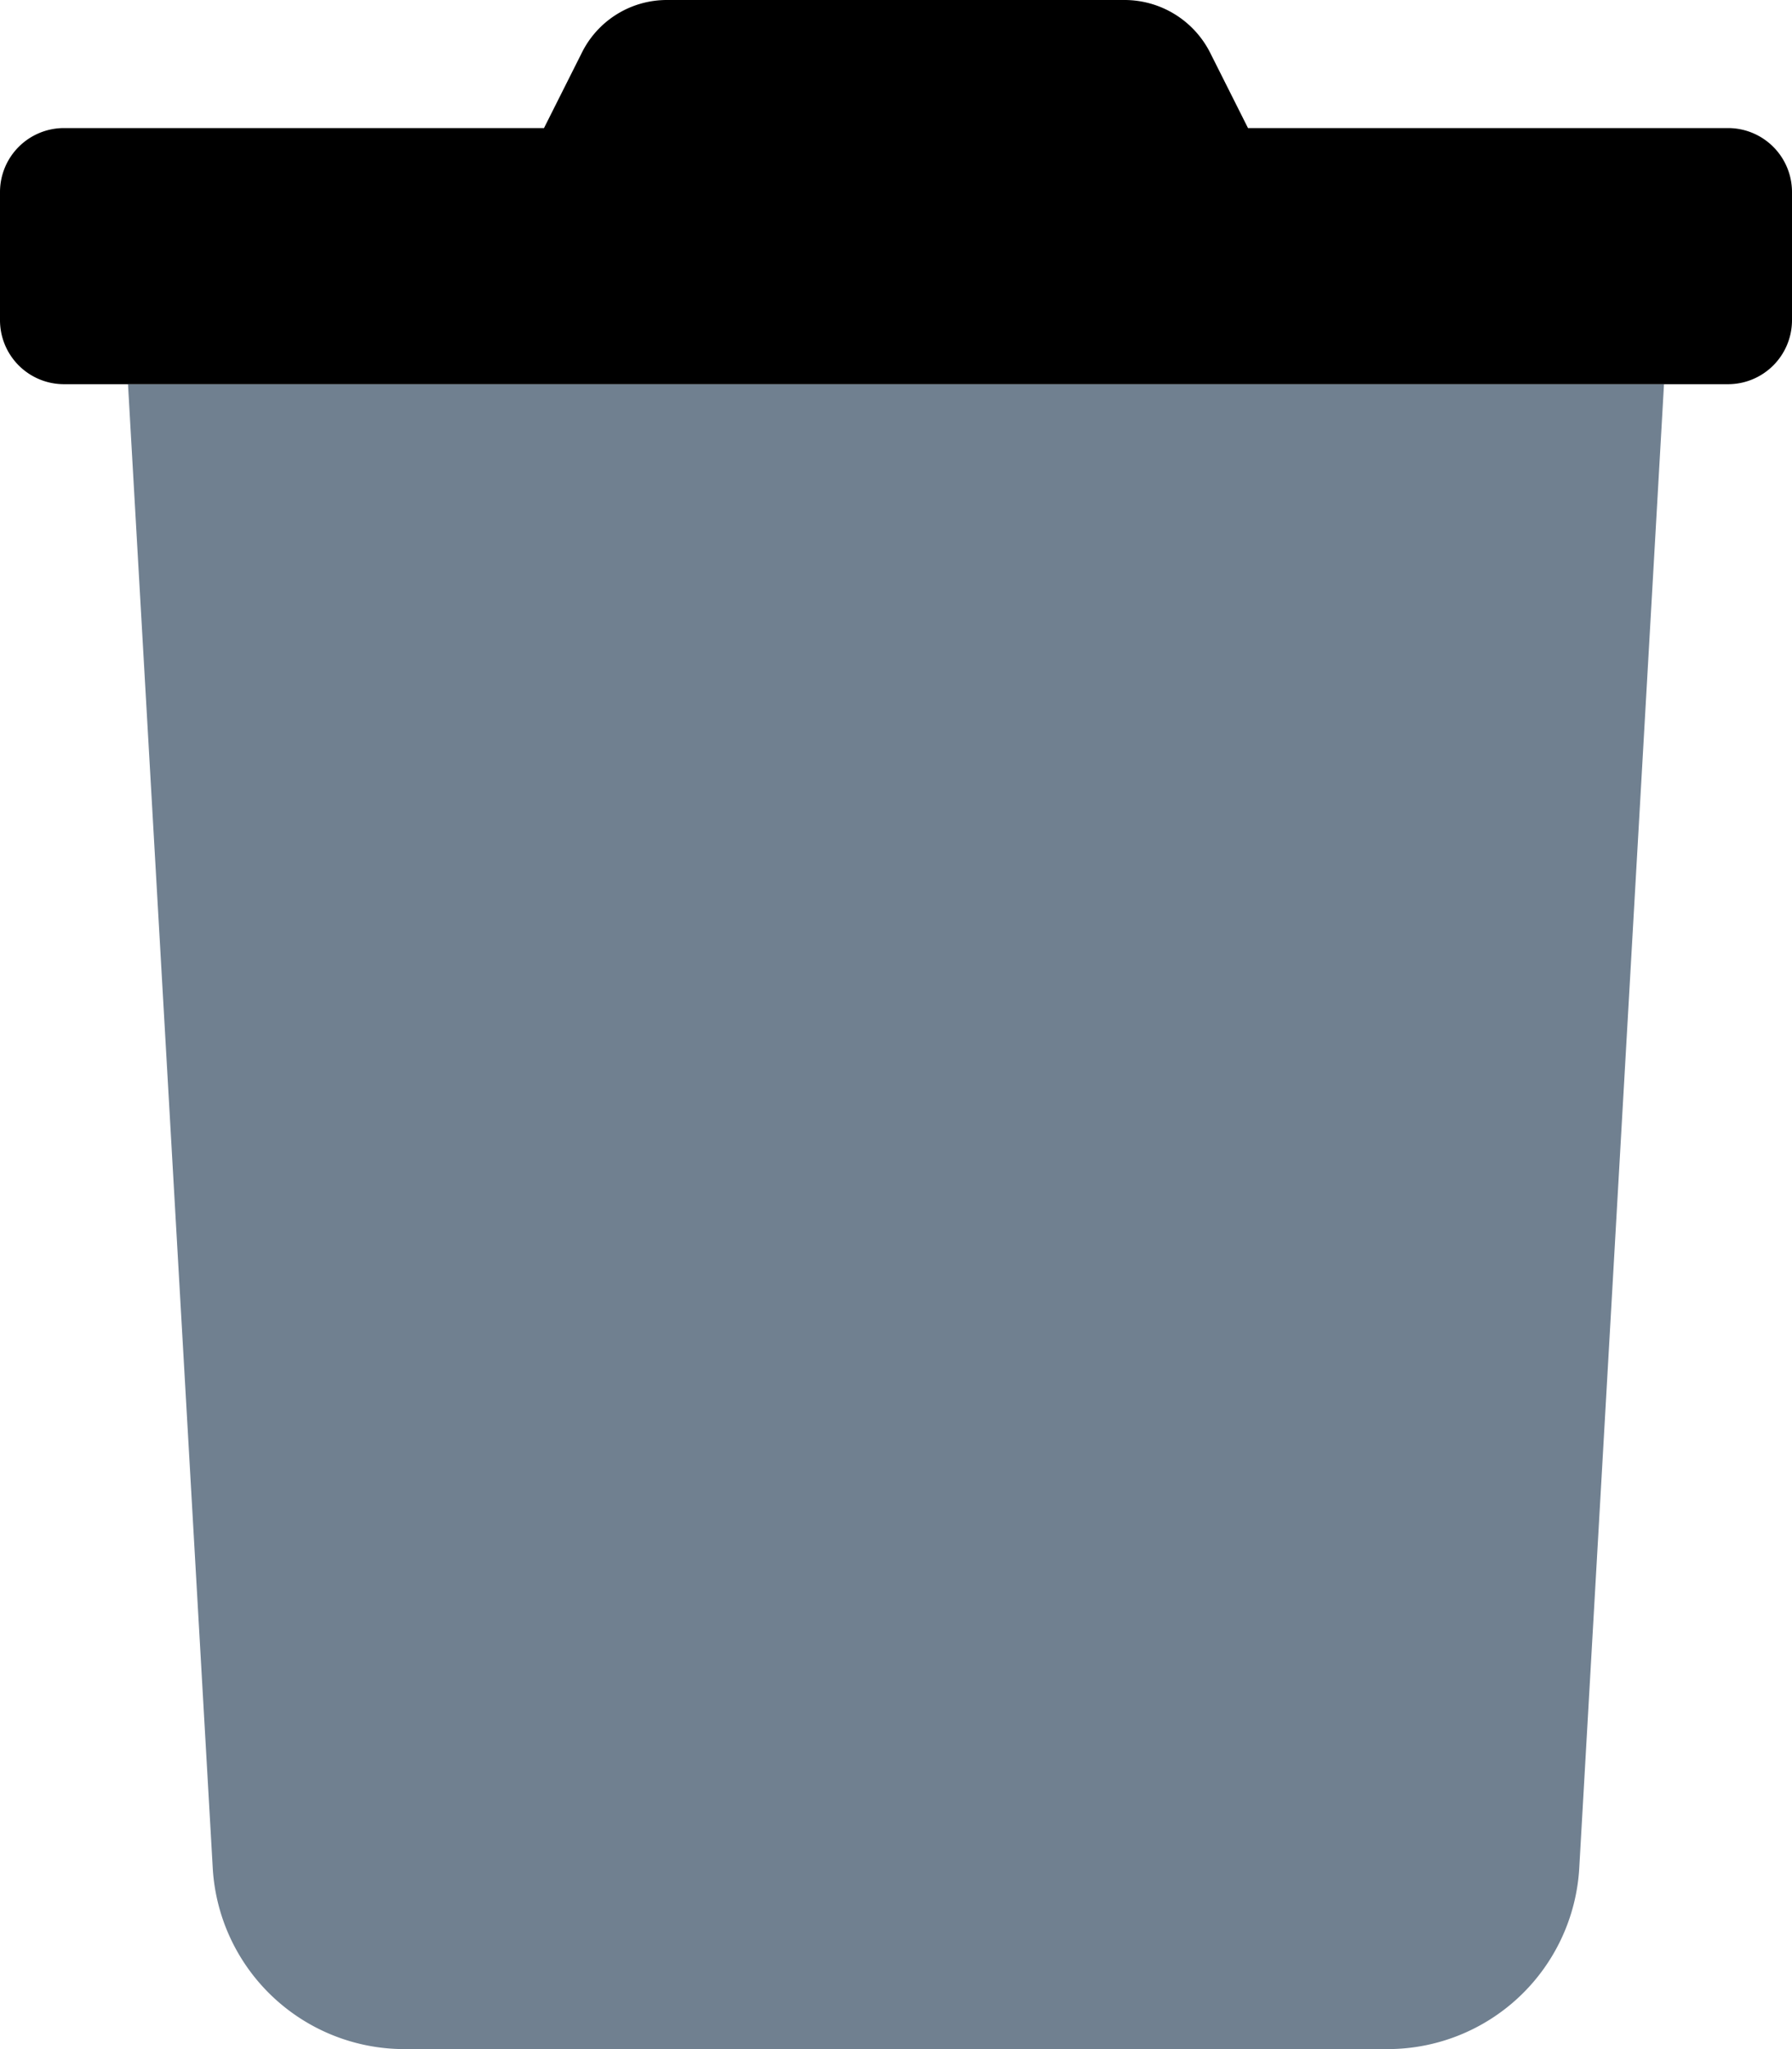 <svg aria-hidden="true" focusable="false" data-prefix="fad" data-icon="trash" role="img"
    xmlns="http://www.w3.org/2000/svg" viewBox="0 0 448 512" class="svg-inline--fa fa-trash fa-w-14 fa-3x">
    <g class="fa-group">
        <path fill="currentColor" d="M53.2 467L32 96h384l-21.2 371a48 48 0 0 1-47.9 45H101.1a48 48 0 0 1-47.9-45z"
            style="fill: slategray"></path>
        <path fill="currentColor"
            d="M0 80V48a16 16 0 0 1 16-16h120l9.4-18.7A23.72 23.72 0 0 1 166.8 0h114.3a24 24 0 0 1 21.5 13.3L312 32h120a16 16 0 0 1 16 16v32a16 16 0 0 1-16 16H16A16 16 0 0 1 0 80z"
            style="fill: black"></path>
    </g>
</svg>